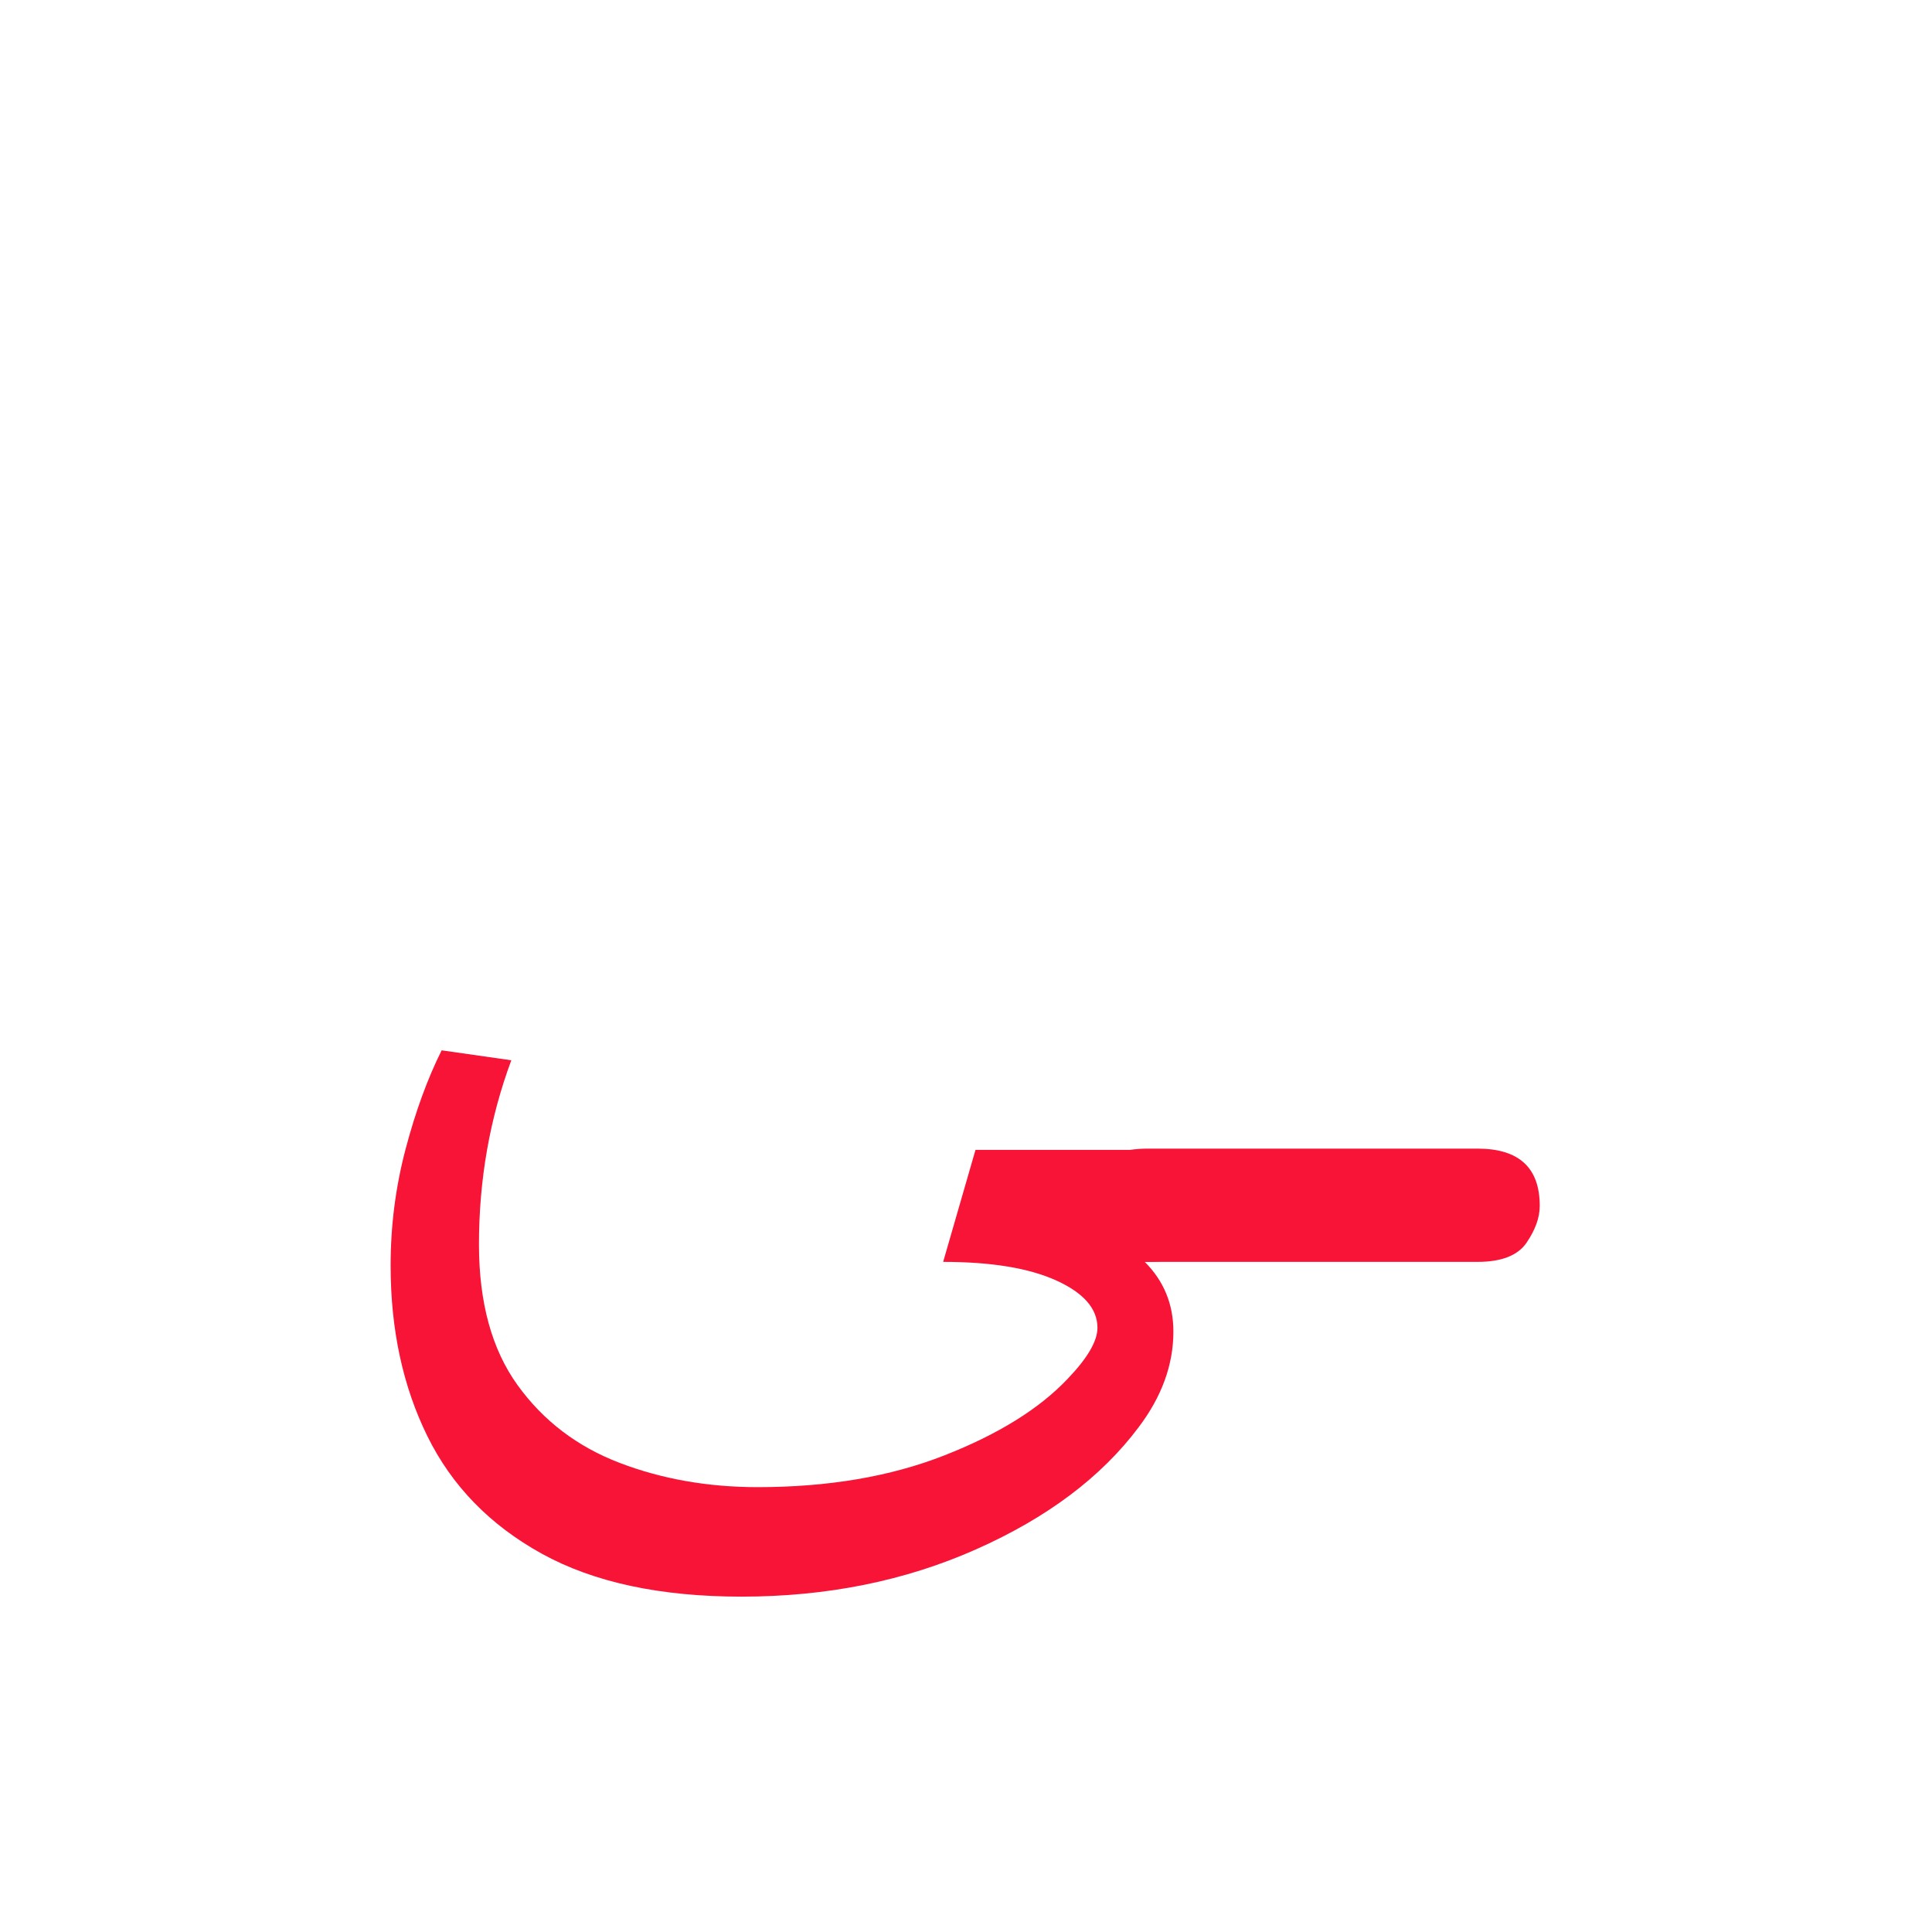 <?xml version="1.0" encoding="UTF-8" standalone="no"?>
<!-- Created with Inkscape (http://www.inkscape.org/) -->

<svg
   version="1.1"
   id="svg164269"
   width="266.667"
   height="266.667"
   viewBox="0 0 266.667 266.667"
   sodipodi:docname="533_lf1.pdf"
   xmlns:inkscape="http://www.inkscape.org/namespaces/inkscape"
   xmlns:sodipodi="http://sodipodi.sourceforge.net/DTD/sodipodi-0.dtd"
   xmlns="http://www.w3.org/2000/svg"
   xmlns:svg="http://www.w3.org/2000/svg">
  <defs
     id="defs164273">
    <clipPath
       clipPathUnits="userSpaceOnUse"
       id="clipPath164291">
      <path
         d="M 0,-169.873 H 357.317 V 169.873 H 0 Z"
         id="path164289" />
    </clipPath>
  </defs>
  <sodipodi:namedview
     id="namedview164271"
     pagecolor="#ffffff"
     bordercolor="#000000"
     borderopacity="0.25"
     inkscape:showpageshadow="2"
     inkscape:pageopacity="0.0"
     inkscape:pagecheckerboard="0"
     inkscape:deskcolor="#d1d1d1" />
  <g
     id="g164275"
     inkscape:groupmode="layer"
     inkscape:label="533_lf1103"
     transform="matrix(1.333,0,0,-1.333,0,266.667)">
    <g
       id="g164277">
      <g
         id="g164279">
        <g
           id="g164281"
           transform="translate(40.447,91.312)">
          <g
             id="g164283"
             transform="matrix(0.333,0,0,0.333,0,-18.875)">
            <g
               id="g164285">
              <g
                 id="g164287" />
              <g
                 id="g164311">
                <g
                   clip-path="url(#clipPath164291)"
                   id="g164309">
                  <g
                     transform="translate(0,56.625)"
                     id="g164299">
                    <g
                       id="g164297">
                      <g
                         id="g164295">
                        <path
                           d="m 109.12,-169.873 c -25.279,0 -45.983,4.451 -62.111,13.353 -16.117,8.902 -27.982,21.094 -35.593,36.576 C 3.805,-104.472 0,-86.803 0,-66.937 0,-54.558 1.546,-42.501 4.638,-30.767 7.741,-19.022 11.484,-8.767 15.867,0 L 37.529,-3.092 C 30.824,-21.157 27.471,-40.247 27.471,-60.362 c 0,-18.064 3.998,-32.641 11.994,-43.73 7.996,-11.088 18.569,-19.147 31.719,-24.176 13.161,-5.039 27.482,-7.559 42.964,-7.559 21.928,0 41.273,3.29 58.036,9.871 16.773,6.58 29.548,14.514 38.325,23.801 6.185,6.445 9.277,11.734 9.277,15.867 0,5.935 -4.258,10.839 -12.775,14.712 -8.507,3.863 -20.241,5.794 -35.202,5.794 l 10.057,34.827 h 54.178 c 5.675,0 10.511,-1.353 14.509,-4.061 3.998,-2.707 5.997,-7.028 5.997,-12.963 0,-3.873 -1.291,-7.809 -3.873,-11.807 -2.572,-3.998 -8.631,-5.997 -18.179,-5.997 5.935,-5.935 8.902,-13.161 8.902,-21.677 0,-10.318 -3.613,-20.245 -10.839,-29.783 -11.609,-15.482 -28.445,-28.122 -50.507,-37.919 -22.052,-9.808 -46.364,-14.712 -72.935,-14.712 z"
                           style="fill:#f81436;fill-opacity:1;fill-rule:nonzero;stroke:none"
                           id="path164293" />
                      </g>
                    </g>
                  </g>
                  <g
                     transform="translate(216.071,26.061)"
                     id="g164307">
                    <g
                       id="g164305">
                      <g
                         id="g164303">
                        <path
                           d="M 121.896,-35.218 H 19.35 C 6.45,-35.218 0,-29.153 0,-17.023 0,-13.421 1.354,-9.683 4.061,-5.81 6.768,-1.937 11.864,0 19.35,0 H 121.896 c 12.9,0 19.35,-5.935 19.35,-17.804 0,-3.613 -1.359,-7.418 -4.076,-11.416 -2.707,-3.998 -7.799,-5.997 -15.274,-5.997 z"
                           style="fill:#f81436;fill-opacity:1;fill-rule:nonzero;stroke:none"
                           id="path164301" />
                      </g>
                    </g>
                  </g>
                </g>
              </g>
            </g>
          </g>
        </g>
      </g>
    </g>
  </g>
</svg>
